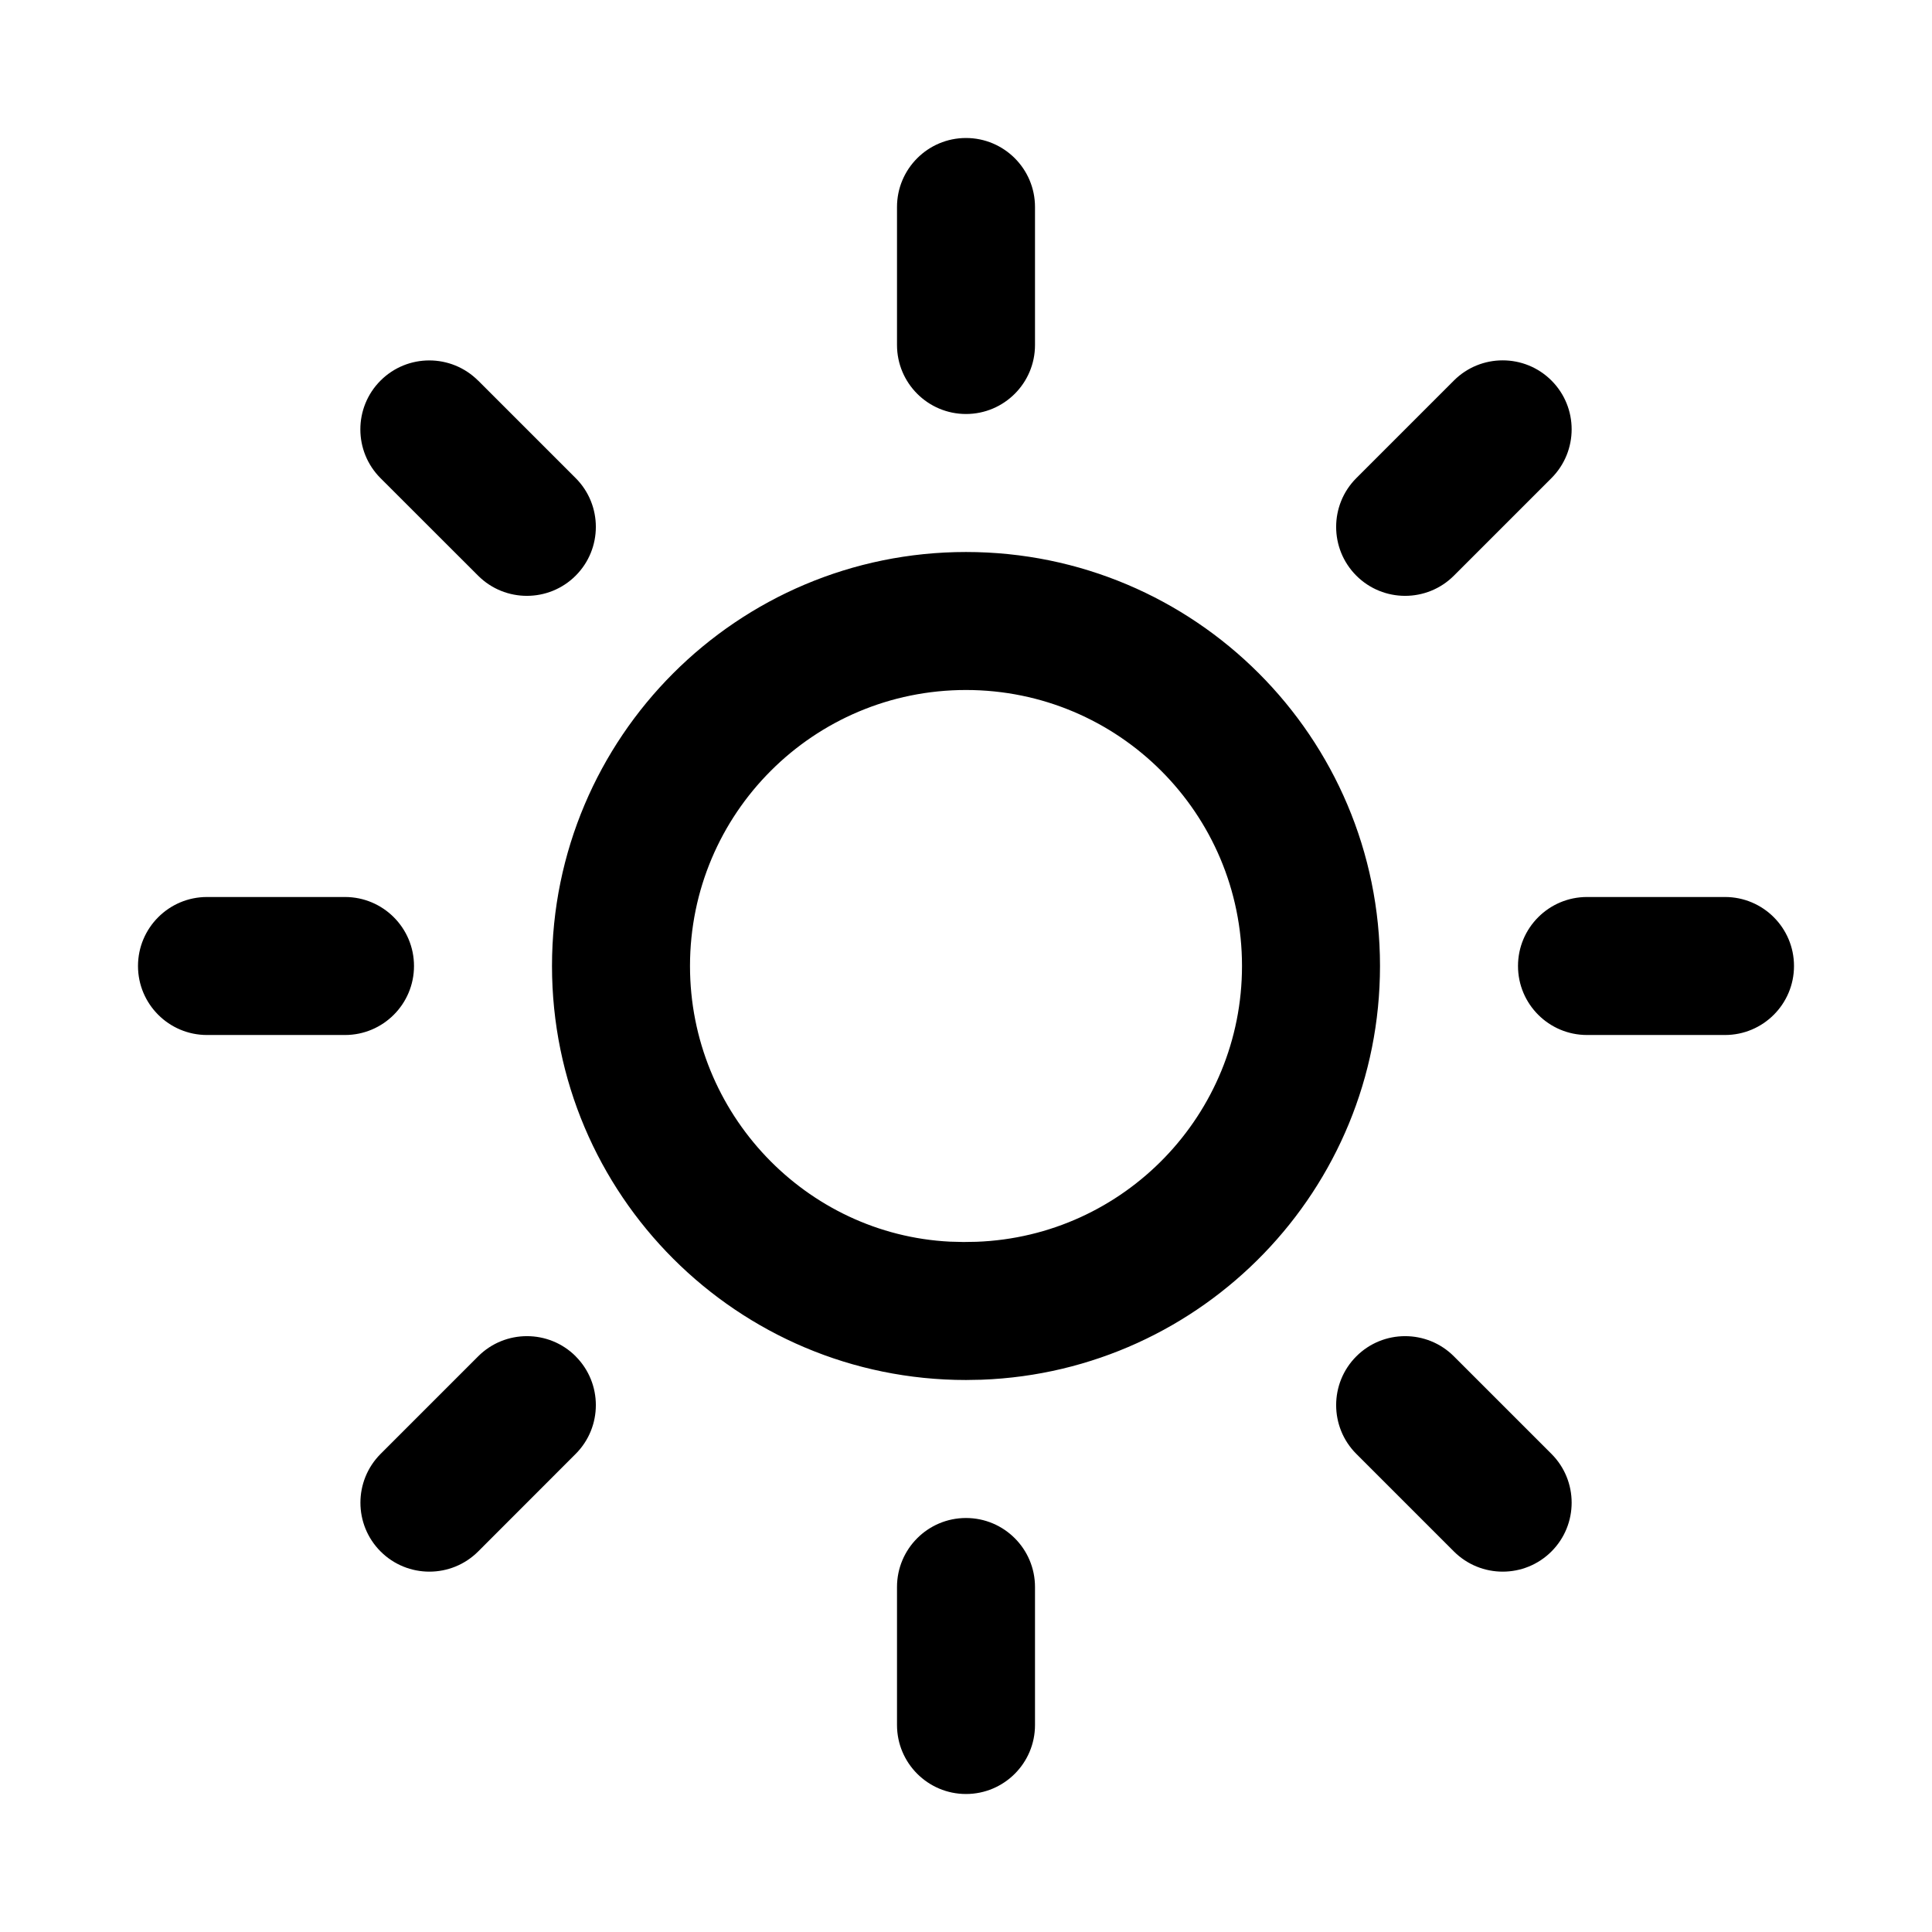 <svg xmlns="http://www.w3.org/2000/svg" width="28" height="28" viewBox="0 0 28 28">
    <g fill="none" fill-rule="evenodd">
        <g fill="currentColor" fill-rule="nonzero">
            <path d="M14 22c.552 0 1 .448 1 1v2c0 .552-.448 1-1 1s-1-.448-1-1v-2c0-.552.448-1 1-1zm7.071-2.343l1.414 1.414c.39.39.39 1.024 0 1.414-.39.39-1.023.39-1.414 0l-1.414-1.414c-.39-.39-.39-1.024 0-1.414.39-.39 1.024-.39 1.414 0zm-12.728 0c.39.39.39 1.024 0 1.414L6.93 22.485c-.39.39-1.024.39-1.414 0-.39-.39-.39-1.023 0-1.414l1.414-1.414c.39-.39 1.024-.39 1.414 0zM14 8c3.314 0 6 2.686 6 6 0 3.238-2.566 5.878-5.775 5.996L14 20c-3.314 0-6-2.686-6-6s2.686-6 6-6zm0 2c-2.21 0-4 1.79-4 4 0 2.142 1.684 3.891 3.767 3.995l.196.005.188-.003C16.295 17.918 18 16.153 18 14c0-2.21-1.79-4-4-4zm11 3c.552 0 1 .448 1 1s-.448 1-1 1h-2c-.552 0-1-.448-1-1s.448-1 1-1h2zM5 13c.552 0 1 .448 1 1s-.448 1-1 1H3c-.552 0-1-.448-1-1s.448-1 1-1h2zm1.929-7.485l1.414 1.414c.39.39.39 1.024 0 1.414-.39.39-1.024.39-1.414 0L5.515 6.93c-.39-.39-.39-1.024 0-1.414.39-.39 1.023-.39 1.414 0zm15.556 0c.39.39.39 1.023 0 1.414l-1.414 1.414c-.39.39-1.024.39-1.414 0-.39-.39-.39-1.024 0-1.414l1.414-1.414c.39-.39 1.024-.39 1.414 0zM14 2c.552 0 1 .448 1 1v2c0 .552-.448 1-1 1s-1-.448-1-1V3c0-.552.448-1 1-1z"/>
        </g>
    </g>
</svg>
